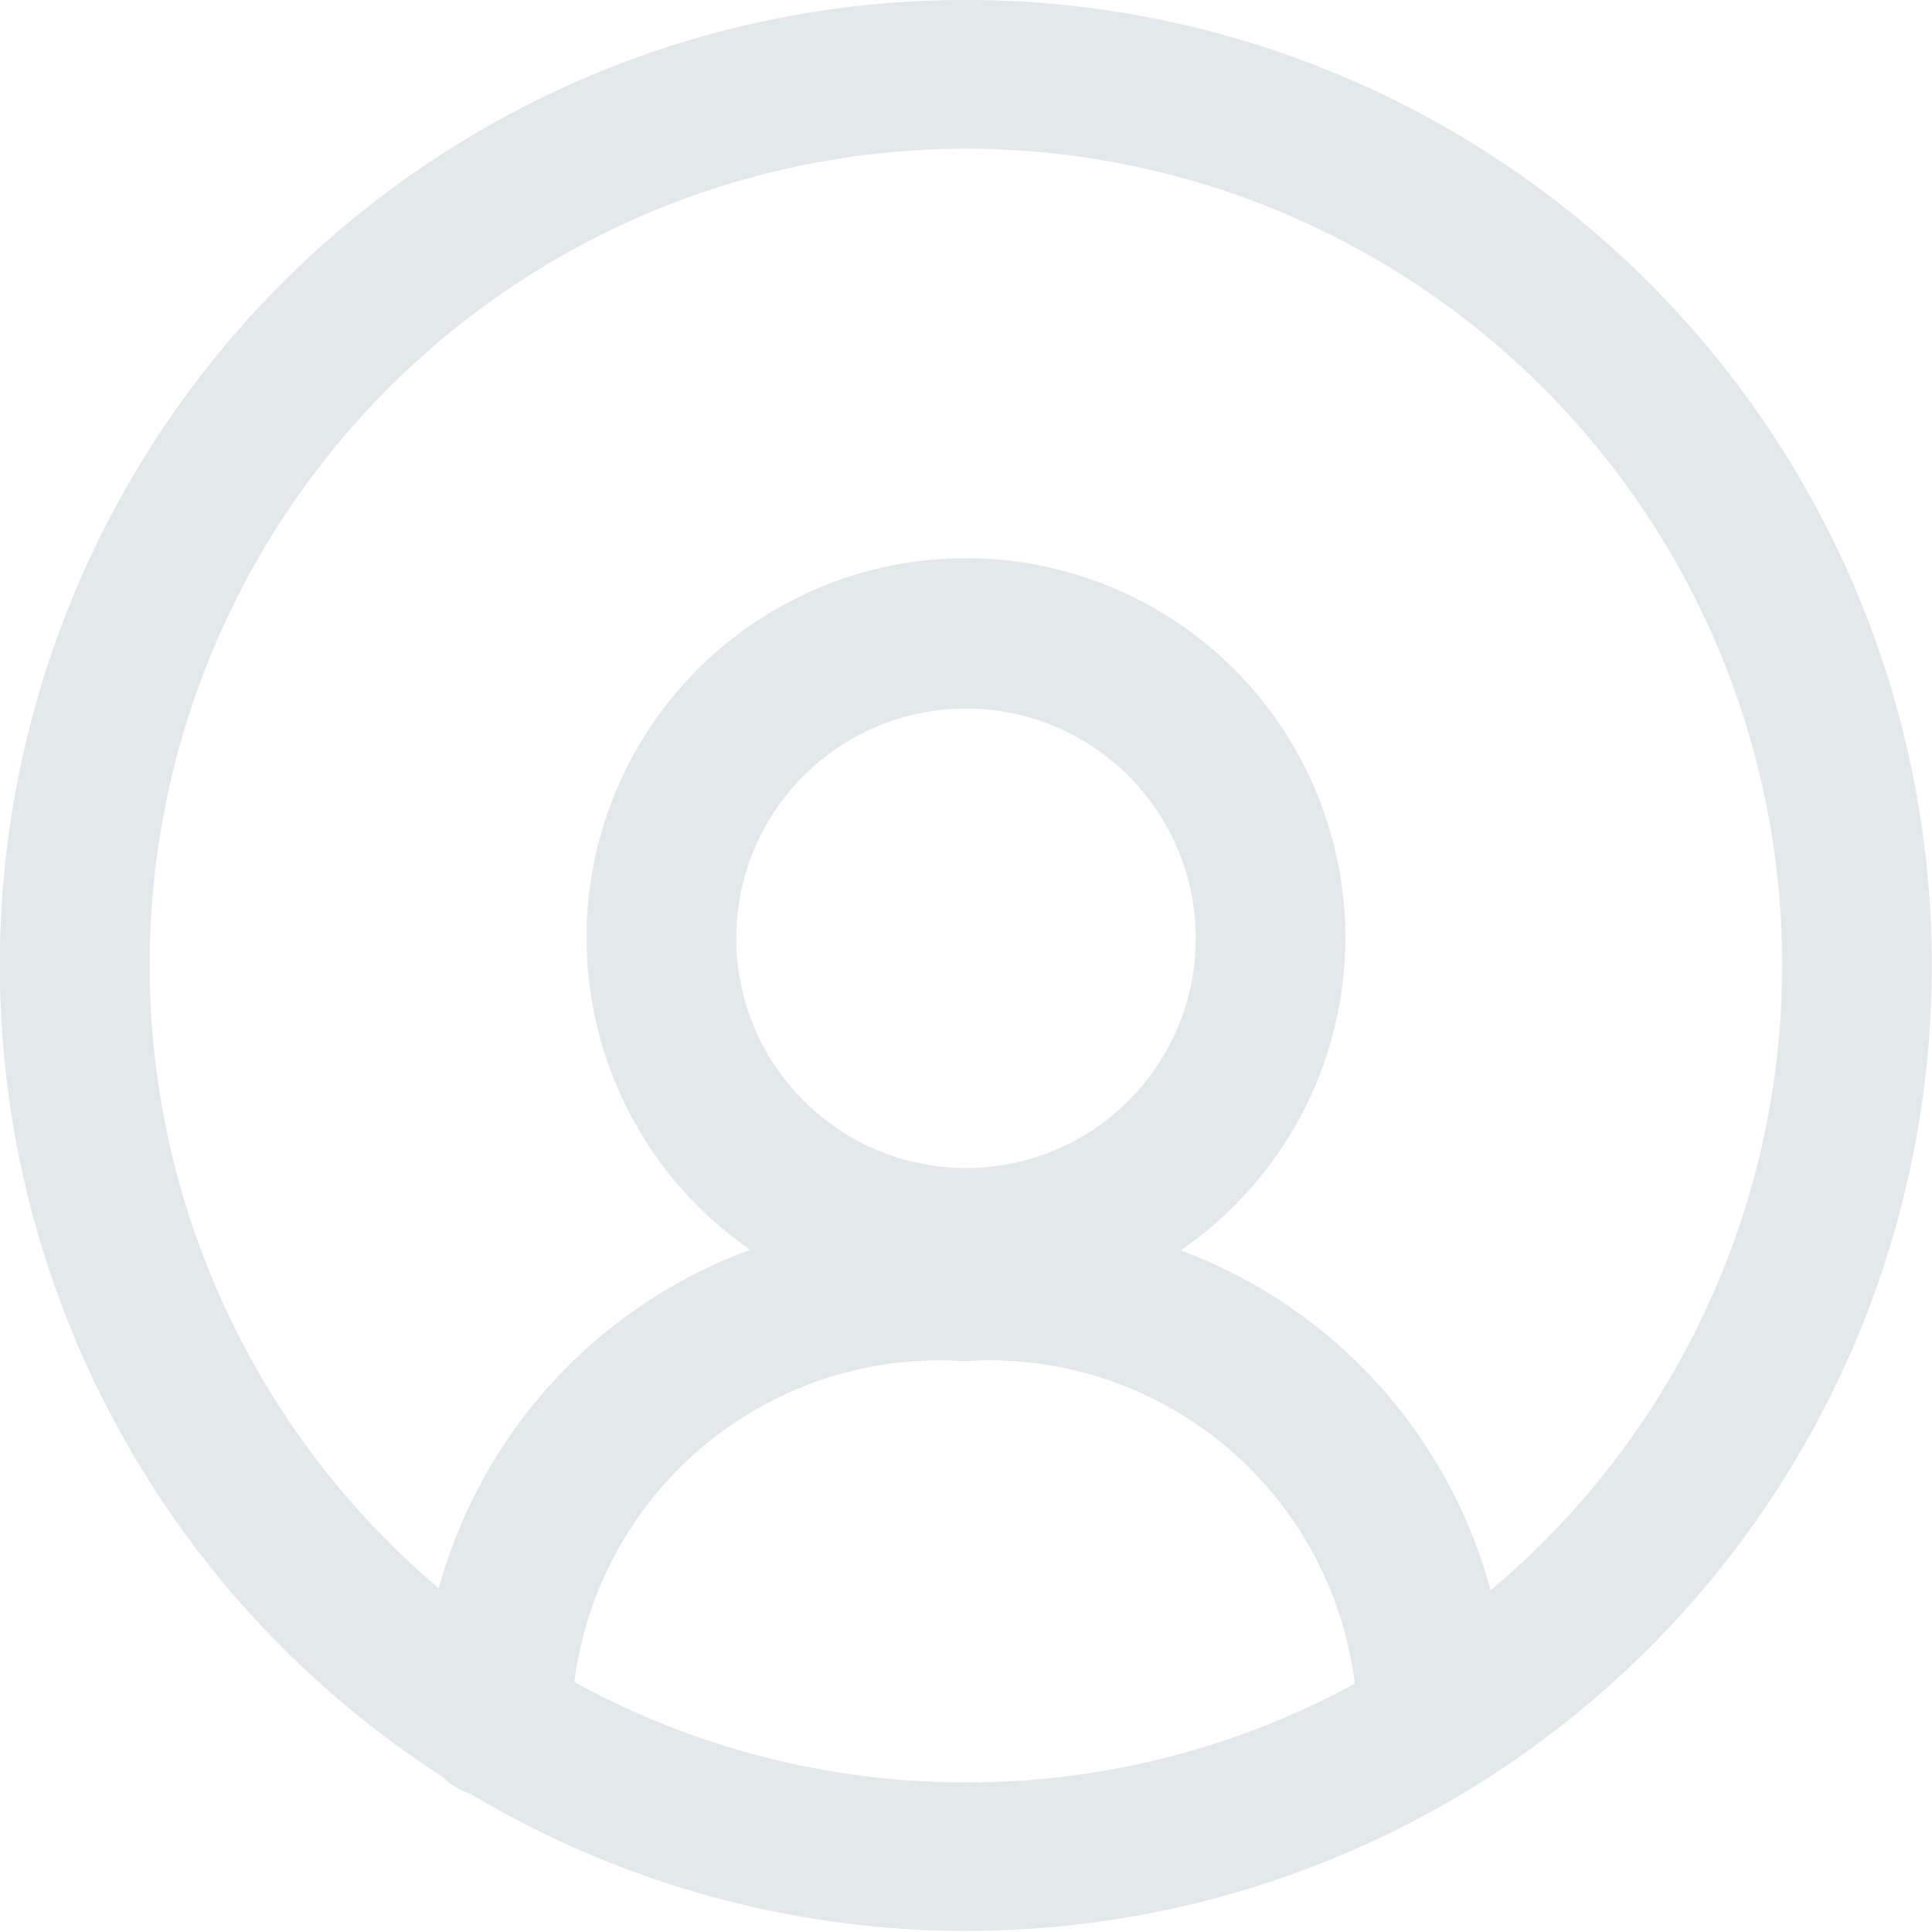 <svg xmlns="http://www.w3.org/2000/svg" width="24" height="24" viewBox="0 0 24 24">
    <path fill="#e3e8eb" d="M12 0a11.99 11.99 0 0 0-6.508 22.068.917.917 0 0 0 .354.216A11.993 11.993 0 1 0 12 0zm0 22.142a10.089 10.089 0 0 1-4.865-1.247 4.575 4.575 0 0 1 4.846-3.986 4.573 4.573 0 0 1 4.848 4.007A10.077 10.077 0 0 1 12 22.142zM9.146 11.656A2.854 2.854 0 1 1 12 14.51a2.857 2.857 0 0 1-2.854-2.854zm9.371 8.1a6.235 6.235 0 0 0-3.851-4.223 4.713 4.713 0 1 0-5.345-.008 6.234 6.234 0 0 0-3.87 4.205 10.14 10.14 0 1 1 13.065.026z"/>
</svg>

